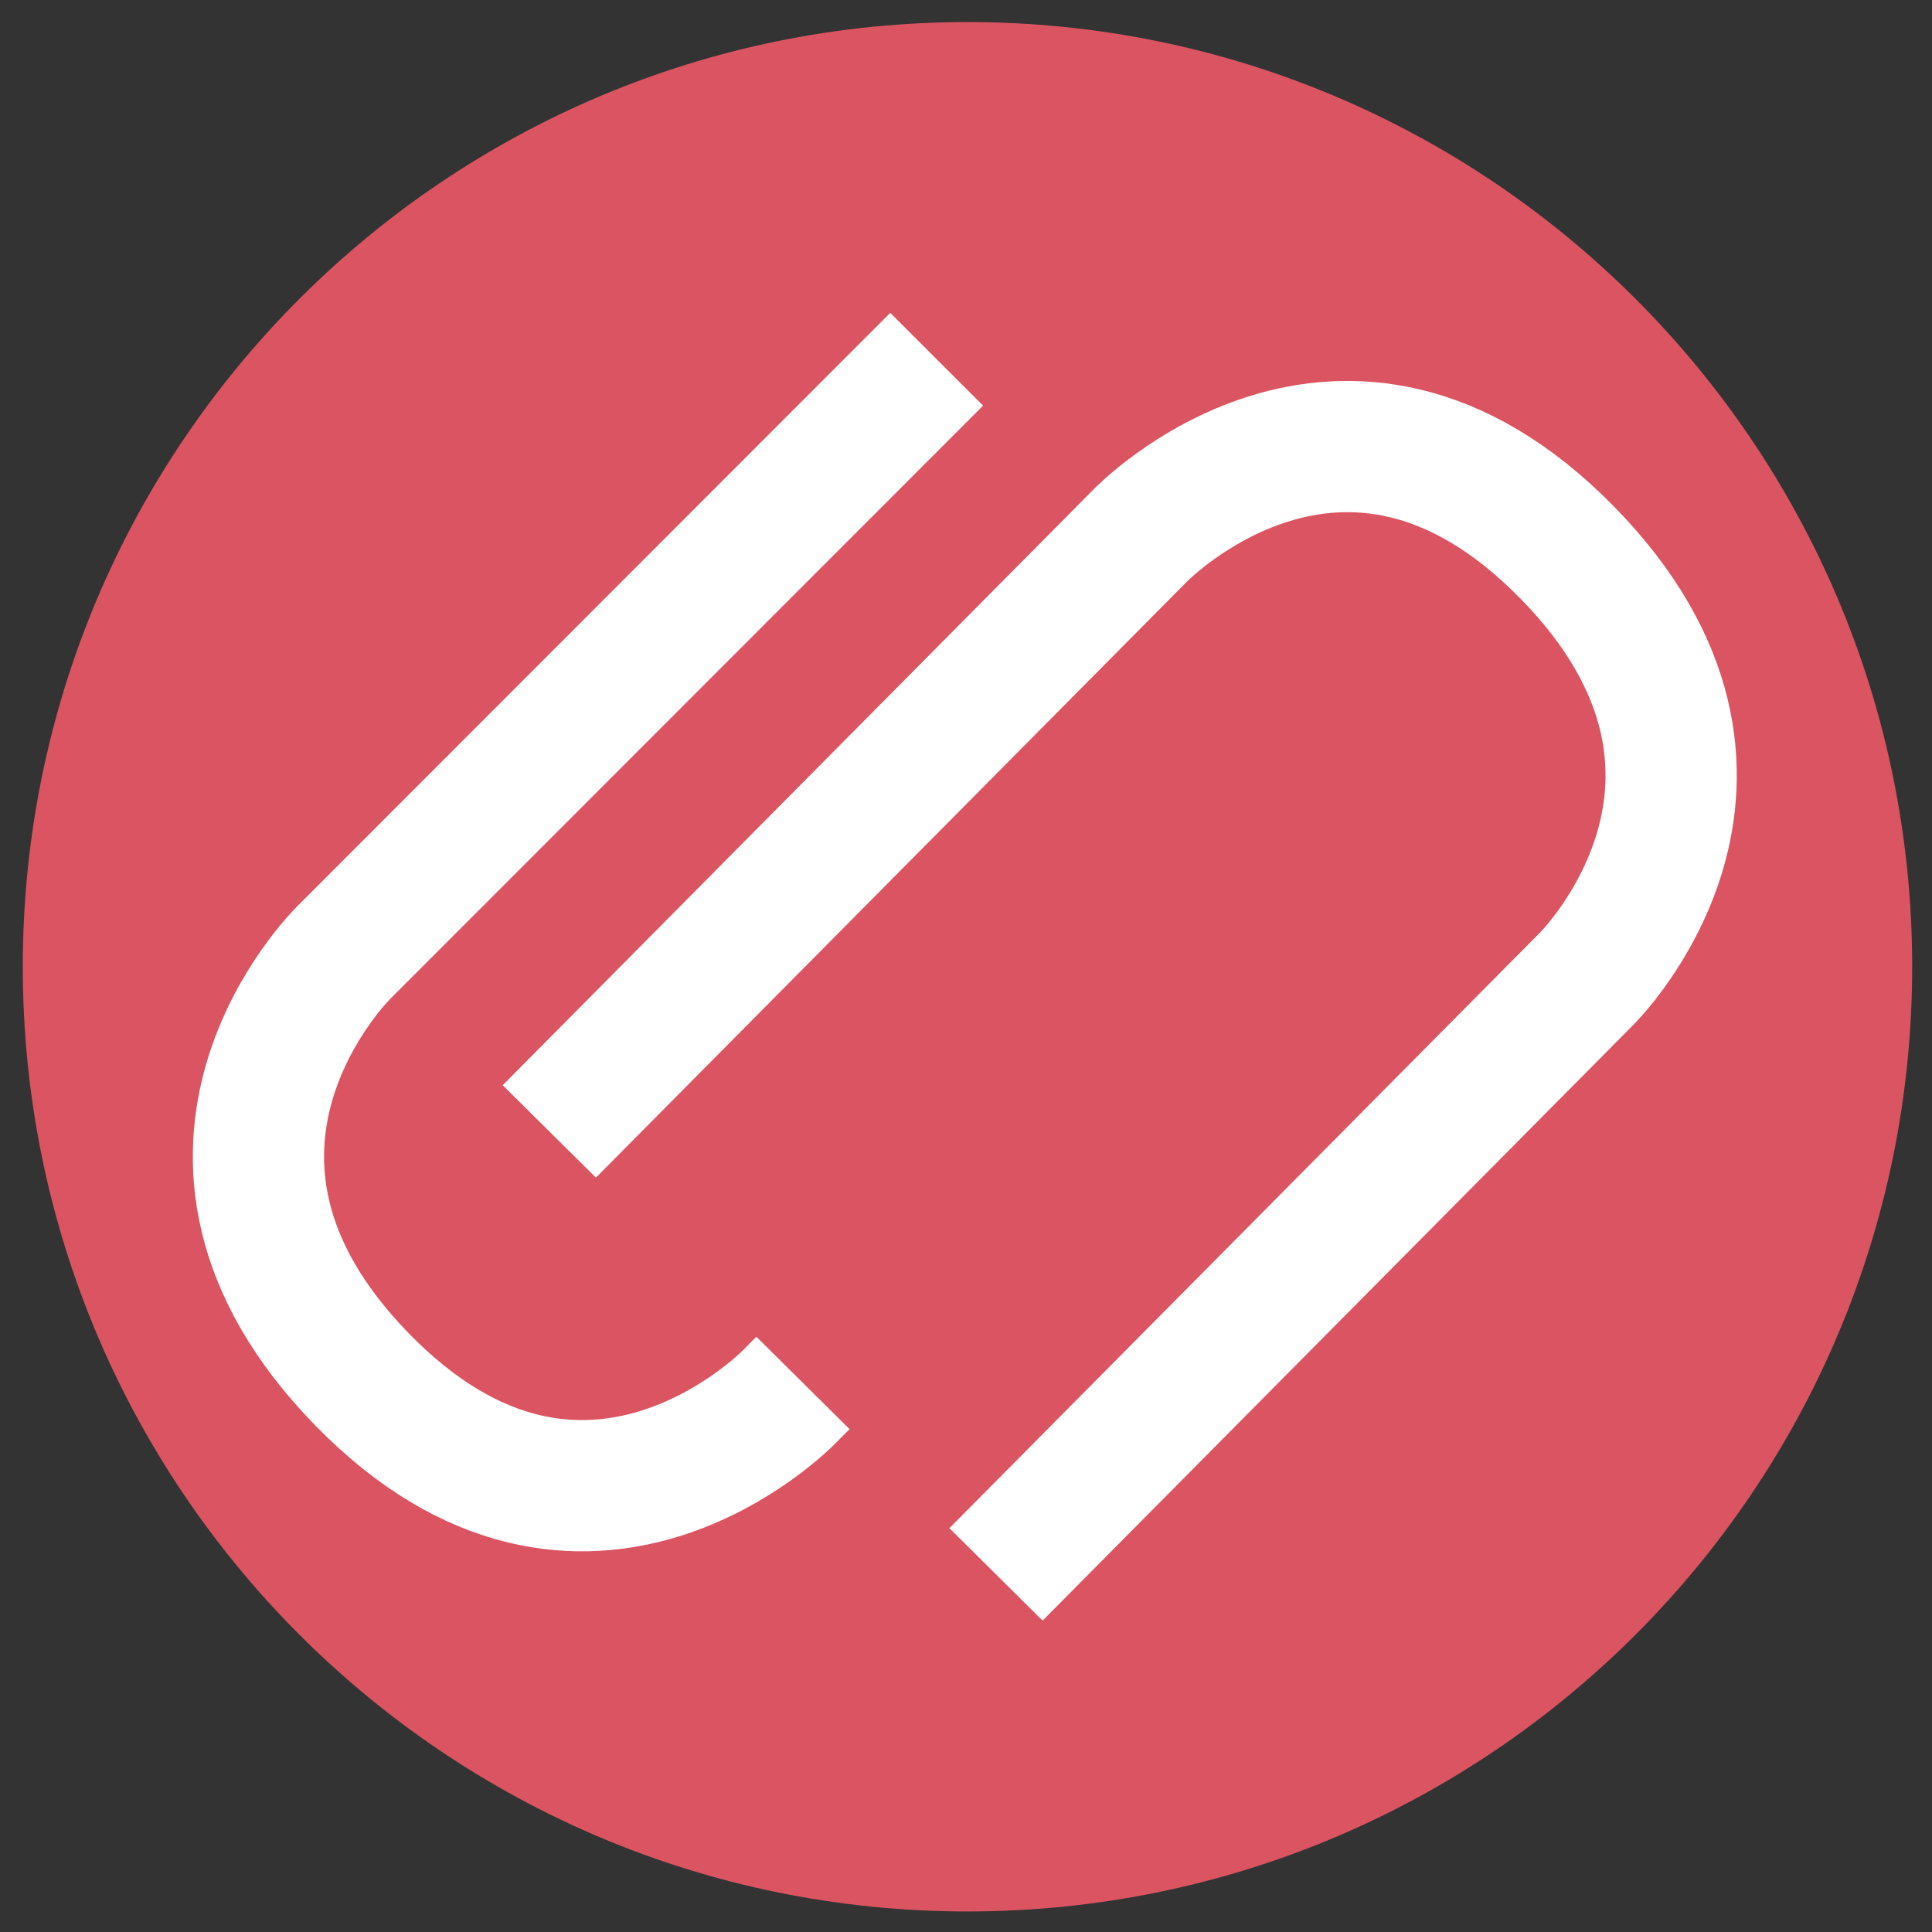 <?xml version="1.0" encoding="UTF-8" standalone="no"?>
<svg
   width="460"
   height="460"
   viewBox="0 0 460 460"
   version="1.1"
   id="svg1"
   sodipodi:docname="linkding.svg"
   inkscape:version="1.3.2 (091e20e, 2023-11-25)"
   xmlns:inkscape="http://www.inkscape.org/namespaces/inkscape"
   xmlns:sodipodi="http://sodipodi.sourceforge.net/DTD/sodipodi-0.dtd"
   xmlns="http://www.w3.org/2000/svg"
   xmlns:svg="http://www.w3.org/2000/svg">
  <rect x="0" y="0" width="460" height="460" fill="#333333" stroke="none"/>
  <defs
     id="defs1" />
  <sodipodi:namedview
     id="namedview1"
     pagecolor="#ffffff"
     bordercolor="#000000"
     borderopacity="0.25"
     inkscape:showpageshadow="2"
     inkscape:pageopacity="0.0"
     inkscape:pagecheckerboard="0"
     inkscape:deskcolor="#d1d1d1"
     inkscape:zoom="0.51304348"
     inkscape:cx="230"
     inkscape:cy="230"
     inkscape:window-width="1312"
     inkscape:window-height="449"
     inkscape:window-x="0"
     inkscape:window-y="44"
     inkscape:window-maximized="0"
     inkscape:current-layer="svg1" />
  <g
     id="Agrupar"
     style="fill:#db5461;fill-opacity:1">
    <path
       id="Traado"
       fill="#5856e0"
       fill-rule="evenodd"
       stroke="none"
       d="M 455.281 230.182 C 455.281 354.406 354.577 455.11 230.353 455.11 C 106.128 455.11 5.424 354.406 5.424 230.182 C 5.424 105.958 106.128 5.254 230.353 5.254 C 354.577 5.254 455.281 105.958 455.281 230.182 Z"
       style="fill:#db5461;fill-opacity:1" />
  </g>
  <g
     id="g1"
     style="fill:#db5461;fill-opacity:1">
    <g
       id="g2"
       style="fill:#db5461;fill-opacity:1">
      <path
         id="path1"
         fill="none"
         stroke="#ffffff"
         stroke-width="31.25"
         stroke-linejoin="round"
         d="M 223.016 85.535 L 81.899 226.75 C 81.899 226.75 33.337 274.2 86.19 328.417 C 139.235 382.824 187.846 332.624 187.846 332.624 L 328.964 191.409"
         style="fill:#db5461;fill-opacity:1" />
    </g>
    <g
       id="g3"
       style="fill:#db5461;fill-opacity:1">
      <path
         id="path2"
         fill="none"
         stroke="#ffffff"
         stroke-width="31.25"
         stroke-linejoin="round"
         d="M 237.144 374.852 L 377.717 233.094 C 377.717 233.094 426.096 185.458 373.034 131.445 C 319.78 77.242 271.363 127.629 271.363 127.629 L 130.79 269.386"
         style="fill:#db5461;fill-opacity:1" />
    </g>
  </g>
</svg>
